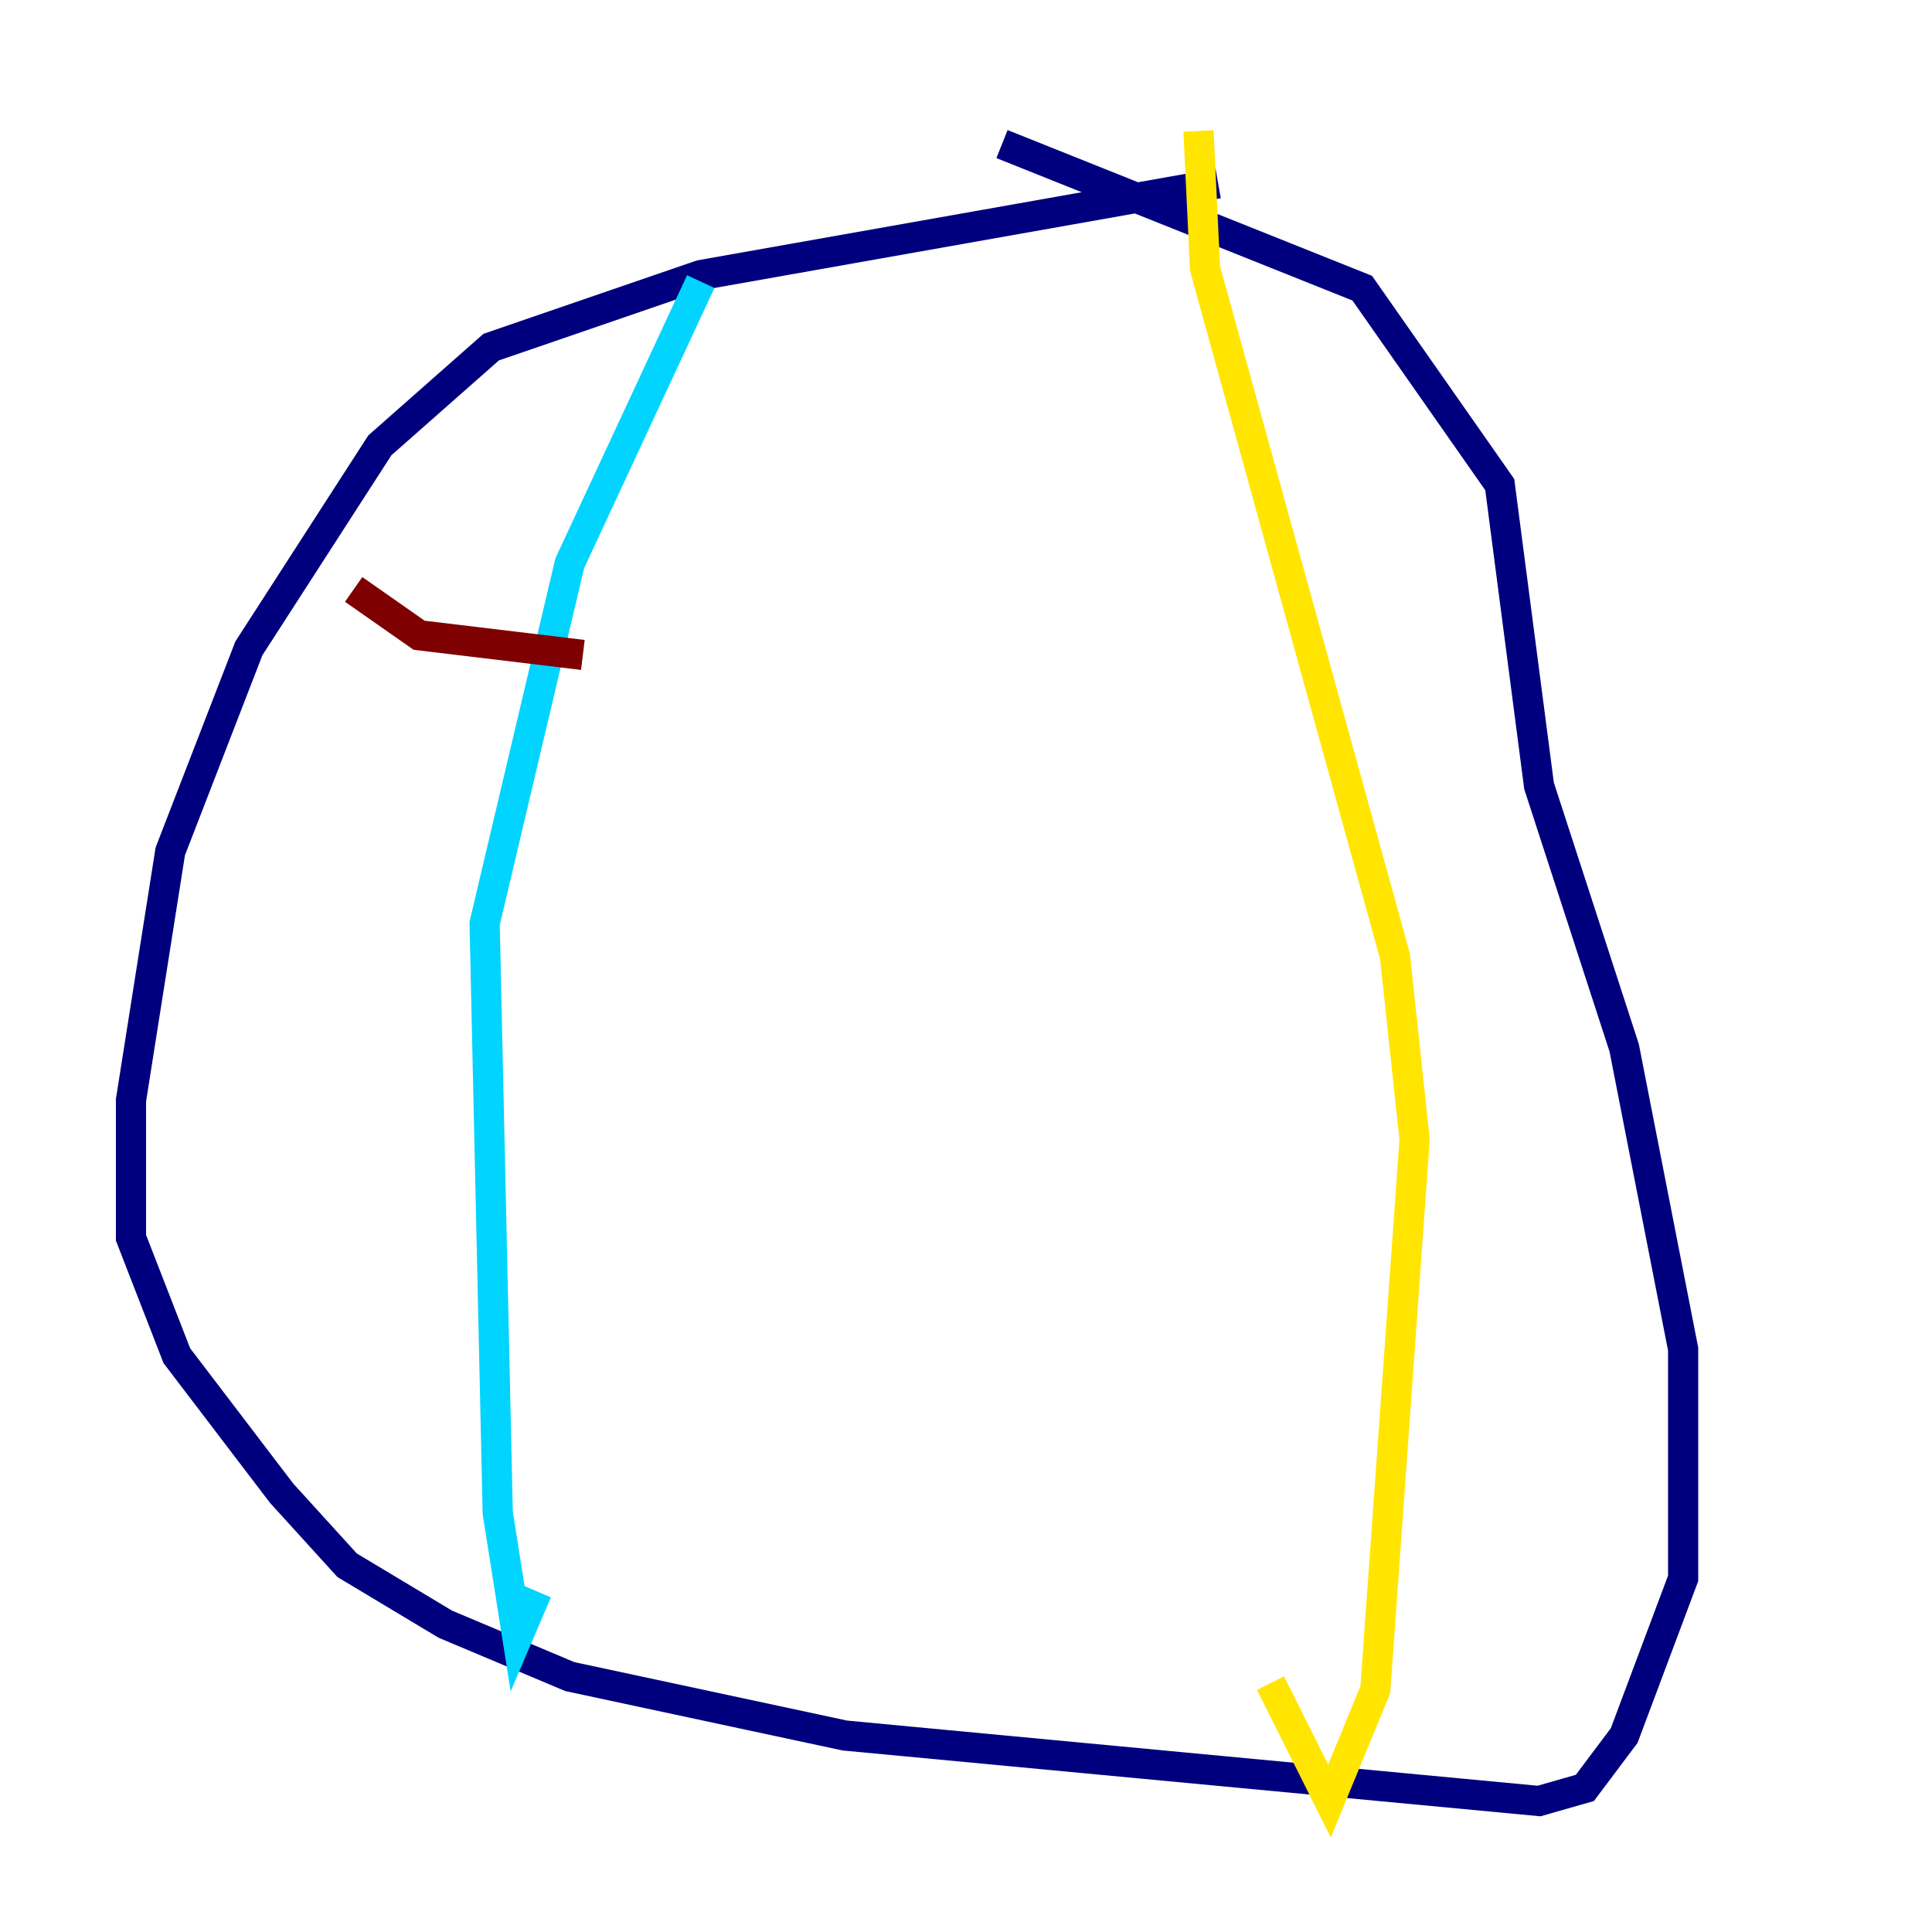 <?xml version="1.0" encoding="utf-8" ?>
<svg baseProfile="tiny" height="128" version="1.2" viewBox="0,0,128,128" width="128" xmlns="http://www.w3.org/2000/svg" xmlns:ev="http://www.w3.org/2001/xml-events" xmlns:xlink="http://www.w3.org/1999/xlink"><defs /><polyline fill="none" points="80.705,12.149 46.427,18.224 32.542,22.997 25.166,29.505 16.488,42.956 11.281,56.407 8.678,72.895 8.678,82.007 11.715,89.817 18.658,98.929 22.997,103.702 29.505,107.607 37.749,111.078 55.973,114.983 101.966,119.322 105.003,118.454 107.607,114.983 111.512,104.57 111.512,89.383 107.607,69.424 101.966,52.068 99.363,32.108 90.251,19.091 66.386,9.546" stroke="#00007f" stroke-width="2" /><polyline fill="none" points="46.427,18.658 37.749,37.315 32.108,61.18 32.976,100.231 34.278,108.475 35.58,105.437" stroke="#00d4ff" stroke-width="2" /><polyline fill="none" points="79.403,8.678 79.837,17.79 92.42,63.349 93.722,75.498 91.119,111.946 88.081,119.322 84.176,111.512" stroke="#ffe500" stroke-width="2" /><polyline fill="none" points="23.43,39.051 27.77,42.088 38.617,43.39" stroke="#7f0000" stroke-width="2" /></svg>